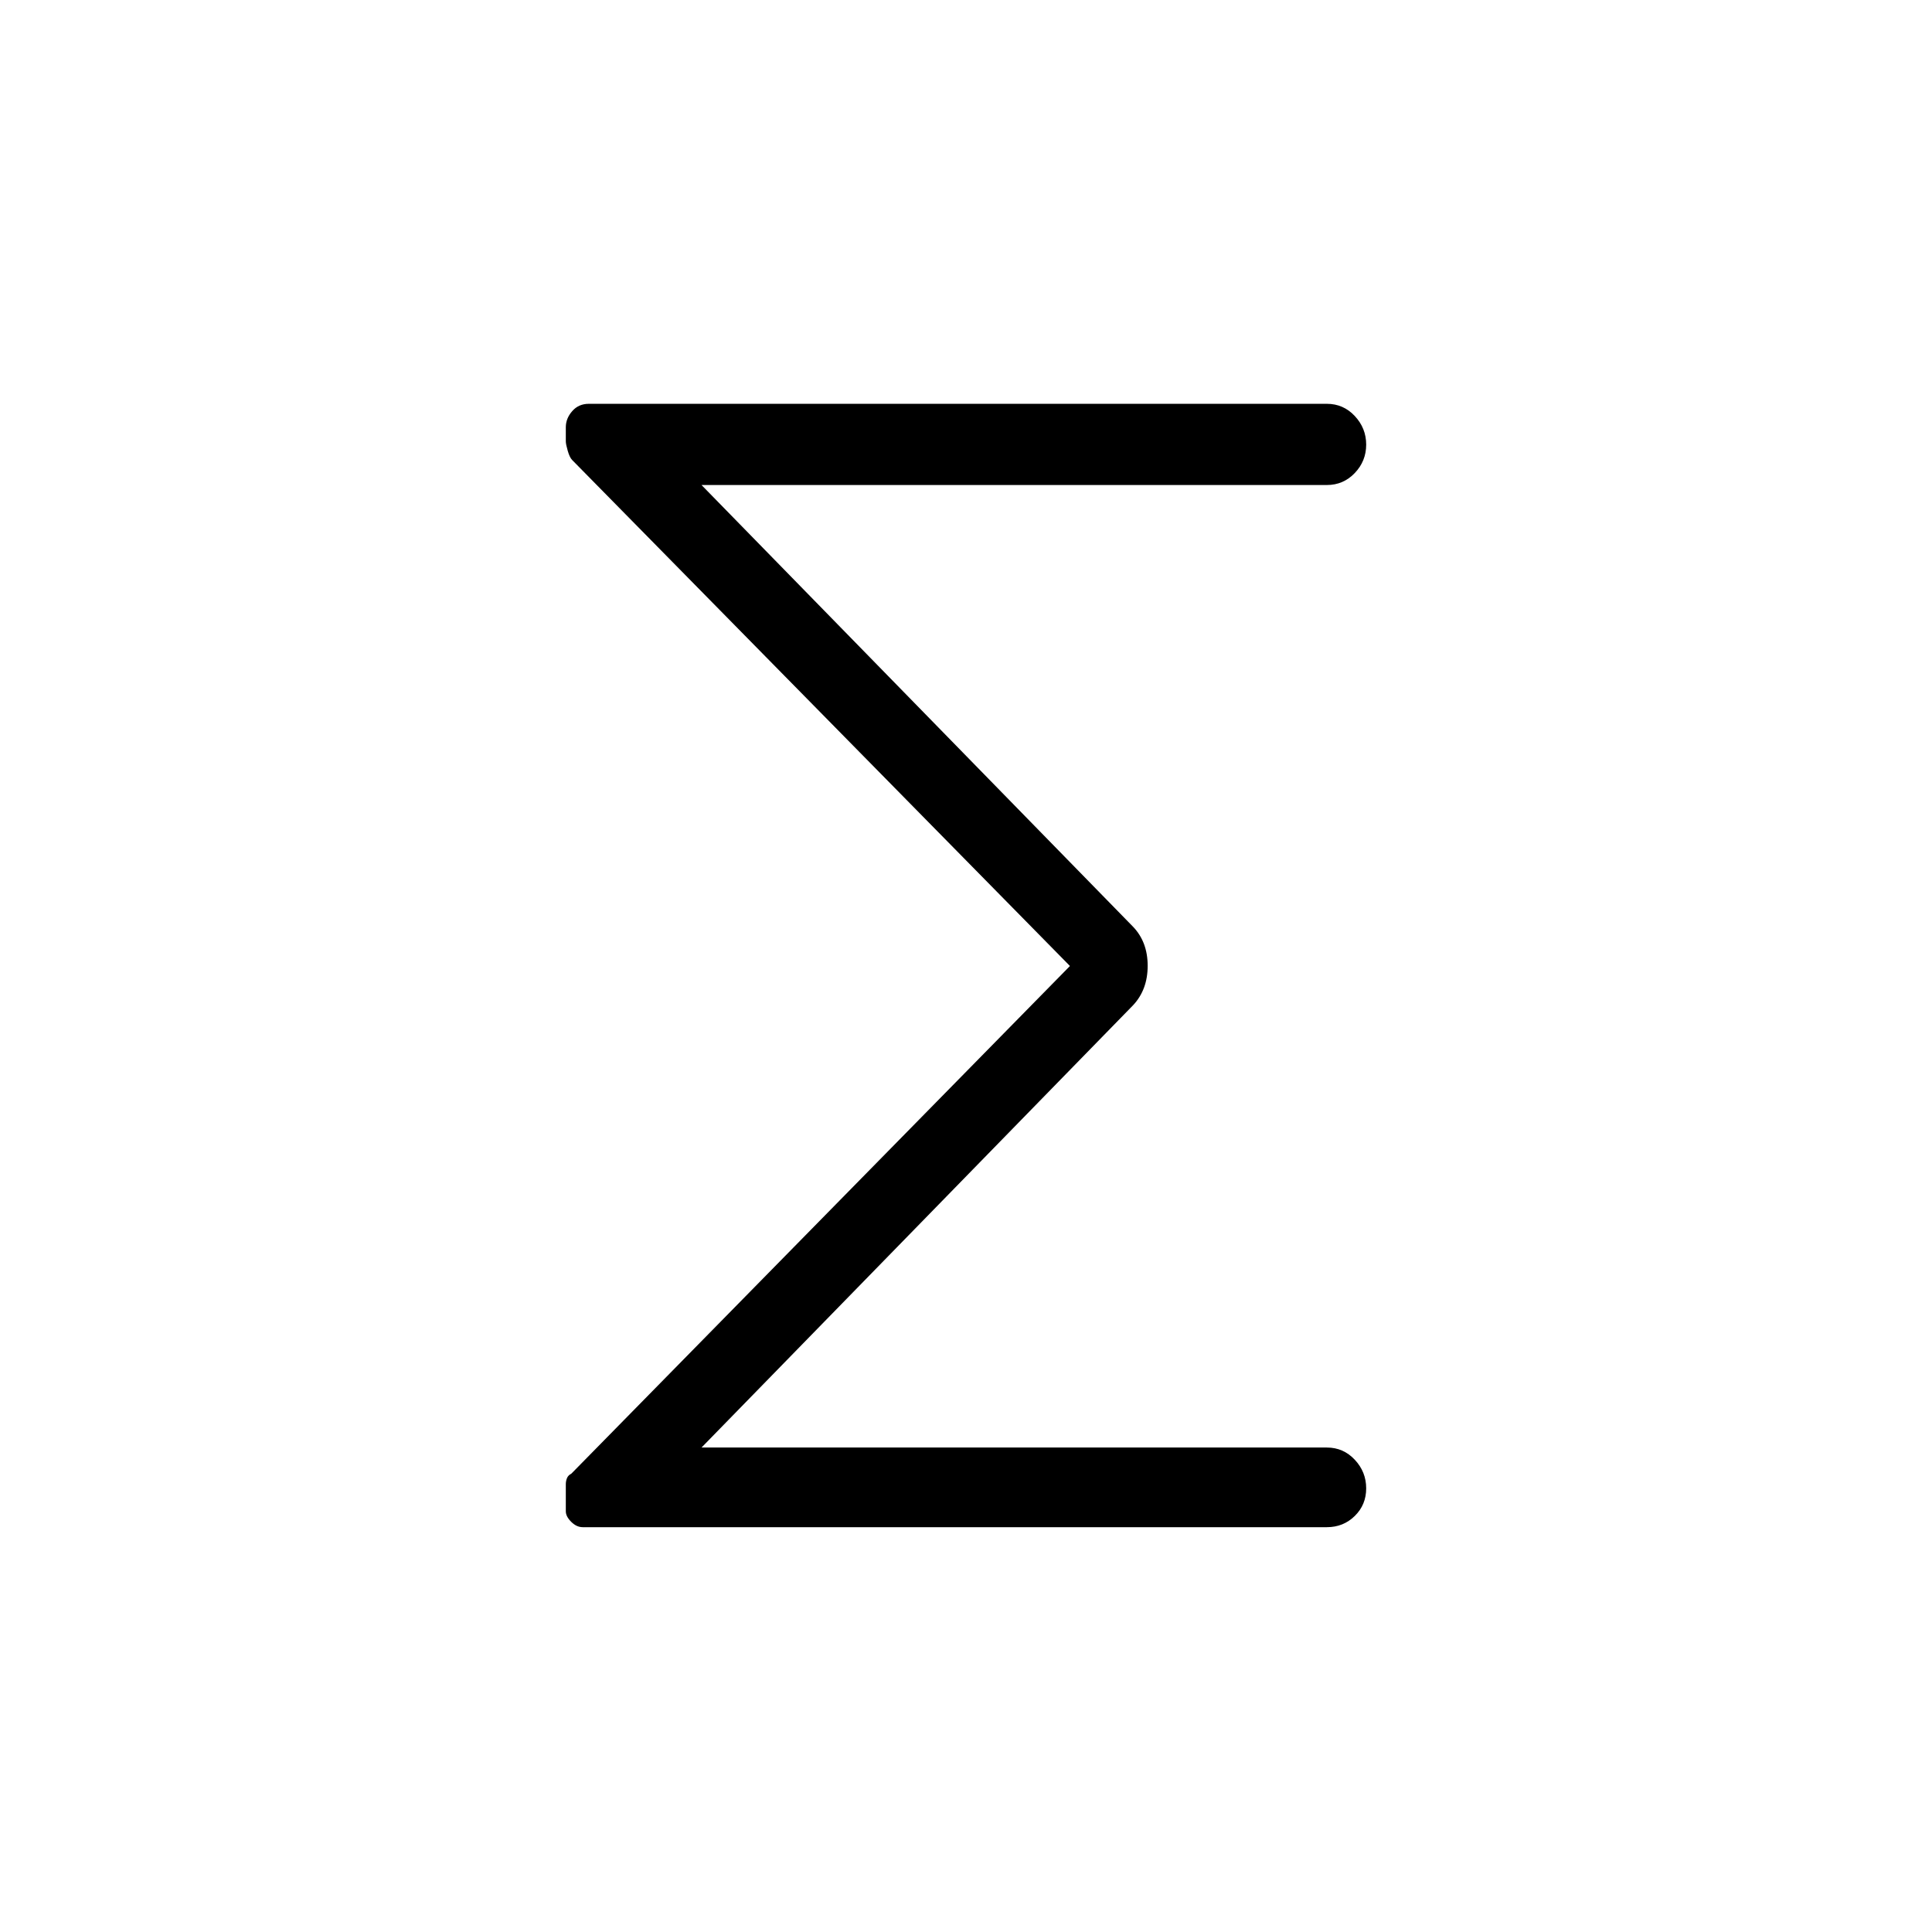 <svg xmlns="http://www.w3.org/2000/svg" height="48" viewBox="0 -960 960 960" width="48"><path d="M531.65-480 284.3-731.43q-1.26-1.28-2.2-4.59-.95-3.3-.95-4.67v-7.04q0-4.34 3.18-7.98 3.17-3.64 8.25-3.64h366.73q8.2 0 13.87 6.06t5.67 14.22q0 8.17-5.67 14.12-5.67 5.95-13.87 5.95H348.58l214.48 219.54q7.21 7.56 7.21 19.37 0 11.82-7.21 19.55L348.58-240.73h310.73q8.2 0 13.87 6.06 5.67 6.05 5.67 14.22 0 8.17-5.67 13.73-5.67 5.57-13.87 5.57H289.58q-3.11 0-5.77-2.68-2.66-2.67-2.66-5.2v-13.46q0-1.6.58-3.03.58-1.43 2.19-2.25L531.65-480Z"/></svg>